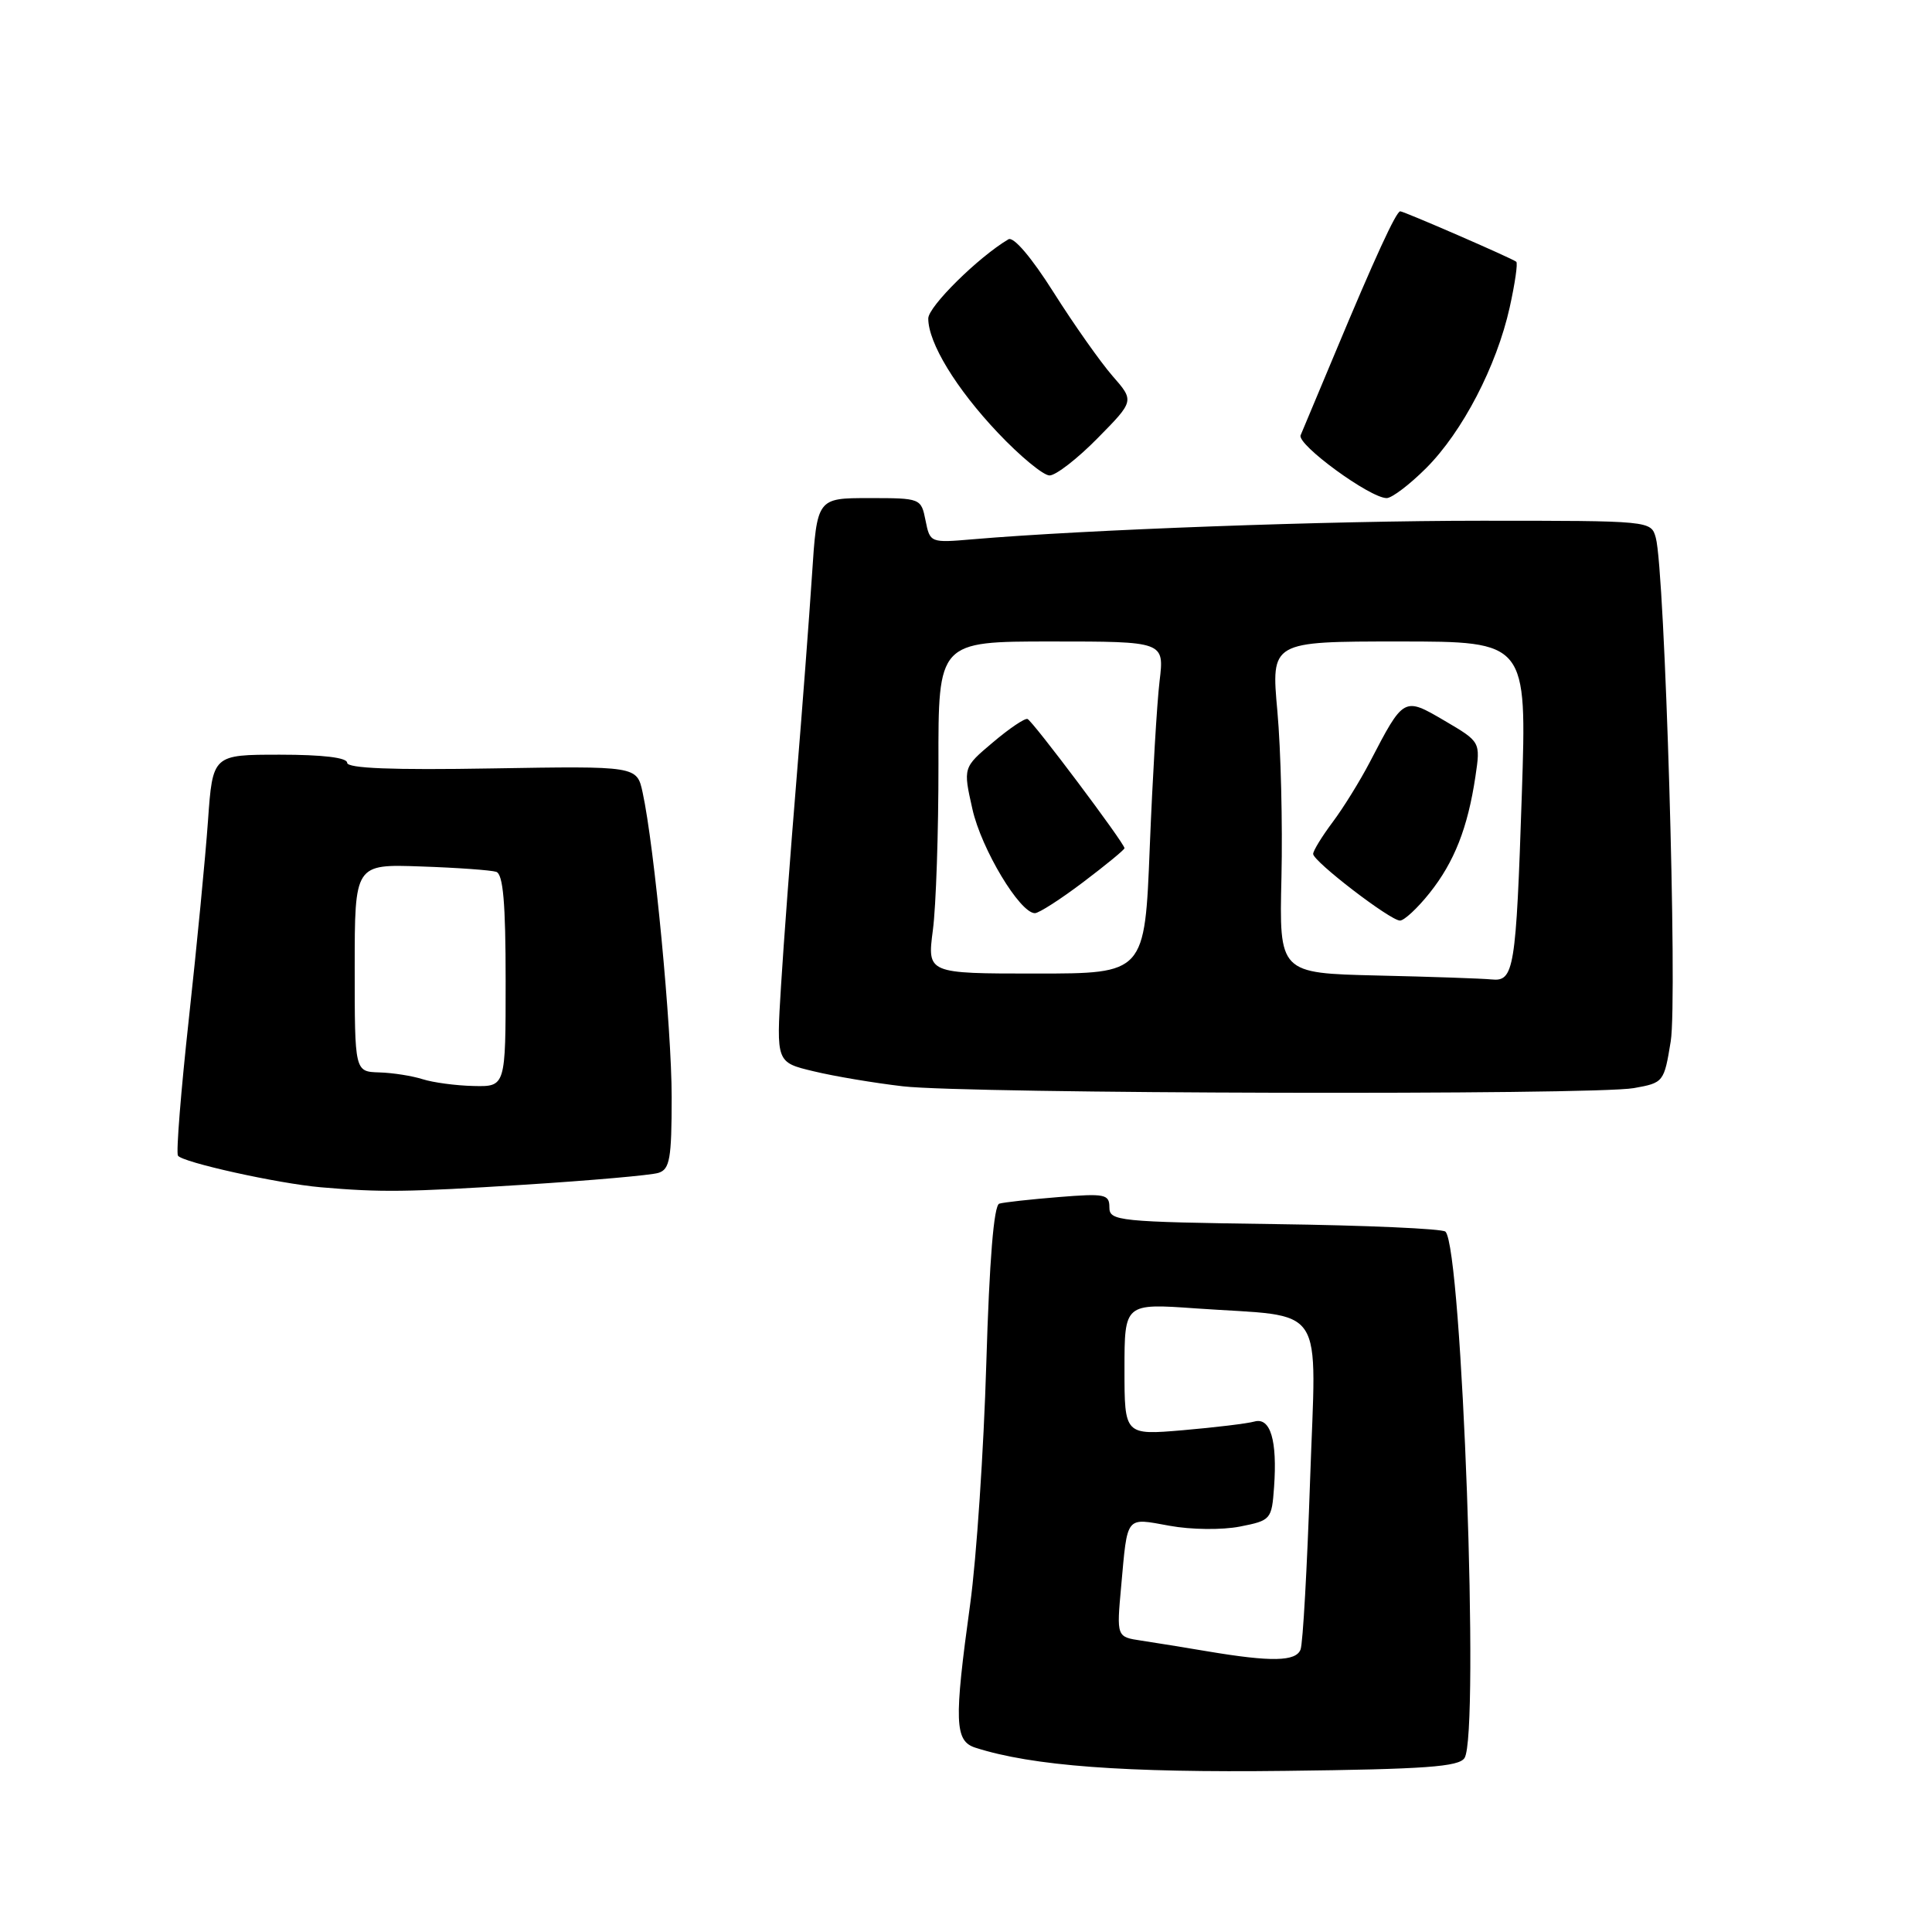 <?xml version="1.0" encoding="UTF-8" standalone="no"?>
<!DOCTYPE svg PUBLIC "-//W3C//DTD SVG 1.1//EN" "http://www.w3.org/Graphics/SVG/1.1/DTD/svg11.dtd" >
<svg xmlns="http://www.w3.org/2000/svg" xmlns:xlink="http://www.w3.org/1999/xlink" version="1.1" viewBox="0 0 256 256">
 <g >
 <path fill="currentColor"
d=" M 194.06 232.94 C 196.07 229.77 193.74 165.41 191.53 163.20 C 191.15 162.81 180.97 162.36 168.92 162.20 C 148.12 161.91 147.00 161.79 147.00 159.98 C 147.00 158.24 146.42 158.12 140.25 158.62 C 136.54 158.92 133.01 159.31 132.41 159.49 C 131.69 159.71 131.10 166.93 130.69 180.66 C 130.35 192.12 129.39 206.45 128.56 212.50 C 126.40 228.16 126.49 230.70 129.25 231.58 C 136.79 234.00 149.00 234.91 170.32 234.65 C 188.88 234.43 193.32 234.11 194.06 232.94 Z  M 69.50 156.98 C 78.30 156.42 86.29 155.72 87.25 155.41 C 88.75 154.94 89.00 153.54 89.00 145.39 C 89.00 136.23 86.71 112.16 85.15 105.00 C 84.39 101.50 84.39 101.50 65.20 101.82 C 51.98 102.05 46.00 101.81 46.00 101.07 C 46.00 100.39 42.77 100.00 37.09 100.00 C 28.18 100.00 28.18 100.00 27.56 108.75 C 27.22 113.56 26.08 125.35 25.03 134.94 C 23.98 144.53 23.32 152.71 23.58 153.13 C 24.13 154.01 36.80 156.82 42.50 157.32 C 50.53 158.01 53.80 157.97 69.50 156.98 Z  M 216.49 144.18 C 220.43 143.48 220.50 143.39 221.38 137.98 C 222.30 132.36 220.61 75.56 219.40 71.25 C 218.77 69.00 218.74 69.00 196.30 69.00 C 176.09 69.00 143.84 70.18 128.87 71.46 C 123.28 71.94 123.23 71.92 122.64 68.97 C 122.05 66.02 122.00 66.00 115.15 66.00 C 108.26 66.00 108.26 66.00 107.59 76.25 C 107.22 81.89 106.29 94.15 105.52 103.50 C 104.75 112.85 103.83 125.06 103.49 130.63 C 102.86 140.77 102.86 140.77 107.81 141.95 C 110.53 142.61 115.85 143.50 119.63 143.94 C 128.22 144.94 211.07 145.14 216.49 144.18 Z  M 188.97 62.03 C 193.79 57.21 198.31 48.51 200.04 40.74 C 200.74 37.58 201.14 34.85 200.91 34.68 C 200.25 34.18 186.02 28.00 185.54 28.00 C 185.00 28.00 182.15 34.20 176.81 47.00 C 174.62 52.23 172.61 57.03 172.34 57.67 C 171.82 58.90 181.54 66.00 183.74 66.00 C 184.43 66.00 186.79 64.21 188.97 62.03 Z  M 145.44 58.06 C 150.31 53.12 150.31 53.12 147.40 49.80 C 145.81 47.97 142.30 43.00 139.62 38.76 C 136.68 34.11 134.30 31.31 133.62 31.71 C 129.63 34.07 123.00 40.62 123.00 42.20 C 123.00 45.44 126.68 51.48 132.23 57.35 C 135.17 60.46 138.25 63.00 139.07 63.00 C 139.90 63.00 142.77 60.78 145.44 58.06 Z  M 160.00 218.81 C 156.97 218.30 153.03 217.66 151.23 217.39 C 147.95 216.90 147.95 216.90 148.56 210.20 C 149.42 200.70 149.09 201.11 154.96 202.17 C 157.83 202.70 161.92 202.74 164.29 202.28 C 168.40 201.47 168.51 201.35 168.82 197.05 C 169.26 190.86 168.34 187.77 166.22 188.36 C 165.27 188.63 161.01 189.14 156.75 189.51 C 149.00 190.17 149.00 190.17 149.00 181.44 C 149.00 172.70 149.00 172.70 158.46 173.37 C 176.01 174.60 174.40 172.17 173.59 196.23 C 173.20 207.73 172.64 217.79 172.33 218.57 C 171.72 220.17 168.44 220.23 160.00 218.81 Z  M 56.00 143.00 C 54.62 142.56 52.04 142.15 50.25 142.10 C 47.00 142.00 47.00 142.00 47.00 128.25 C 47.00 114.50 47.00 114.50 55.75 114.81 C 60.56 114.97 65.06 115.30 65.75 115.52 C 66.67 115.83 67.00 119.63 67.00 129.97 C 67.00 144.00 67.00 144.00 62.75 143.90 C 60.41 143.85 57.38 143.44 56.00 143.00 Z  M 182.50 129.26 C 169.50 128.95 169.50 128.95 169.80 116.22 C 169.96 109.23 169.72 99.34 169.26 94.25 C 168.42 85.00 168.42 85.00 185.37 85.00 C 202.32 85.00 202.32 85.00 201.65 105.25 C 200.88 128.53 200.62 130.09 197.63 129.78 C 196.46 129.66 189.65 129.42 182.50 129.26 Z  M 189.42 118.34 C 192.70 114.23 194.48 109.70 195.50 102.90 C 196.18 98.30 196.18 98.30 191.43 95.51 C 185.99 92.32 186.02 92.31 181.50 101.00 C 180.21 103.47 178.00 107.05 176.58 108.94 C 175.16 110.84 174.00 112.73 174.00 113.15 C 174.00 114.13 184.19 121.96 185.50 121.98 C 186.05 121.99 187.82 120.35 189.42 118.34 Z  M 123.61 123.25 C 124.03 120.09 124.36 110.19 124.35 101.25 C 124.32 85.00 124.32 85.00 139.30 85.00 C 154.28 85.00 154.28 85.00 153.65 90.25 C 153.30 93.14 152.72 103.04 152.35 112.25 C 151.69 129.00 151.69 129.00 137.27 129.00 C 122.86 129.00 122.86 129.00 123.61 123.25 Z  M 143.54 116.88 C 146.54 114.61 149.00 112.59 149.00 112.39 C 149.00 111.73 136.82 95.51 136.15 95.27 C 135.79 95.14 133.73 96.53 131.56 98.37 C 127.61 101.70 127.61 101.70 128.85 107.21 C 130.03 112.49 135.14 121.00 137.13 121.00 C 137.66 121.00 140.54 119.15 143.54 116.88 Z "/>
</g>
</svg>